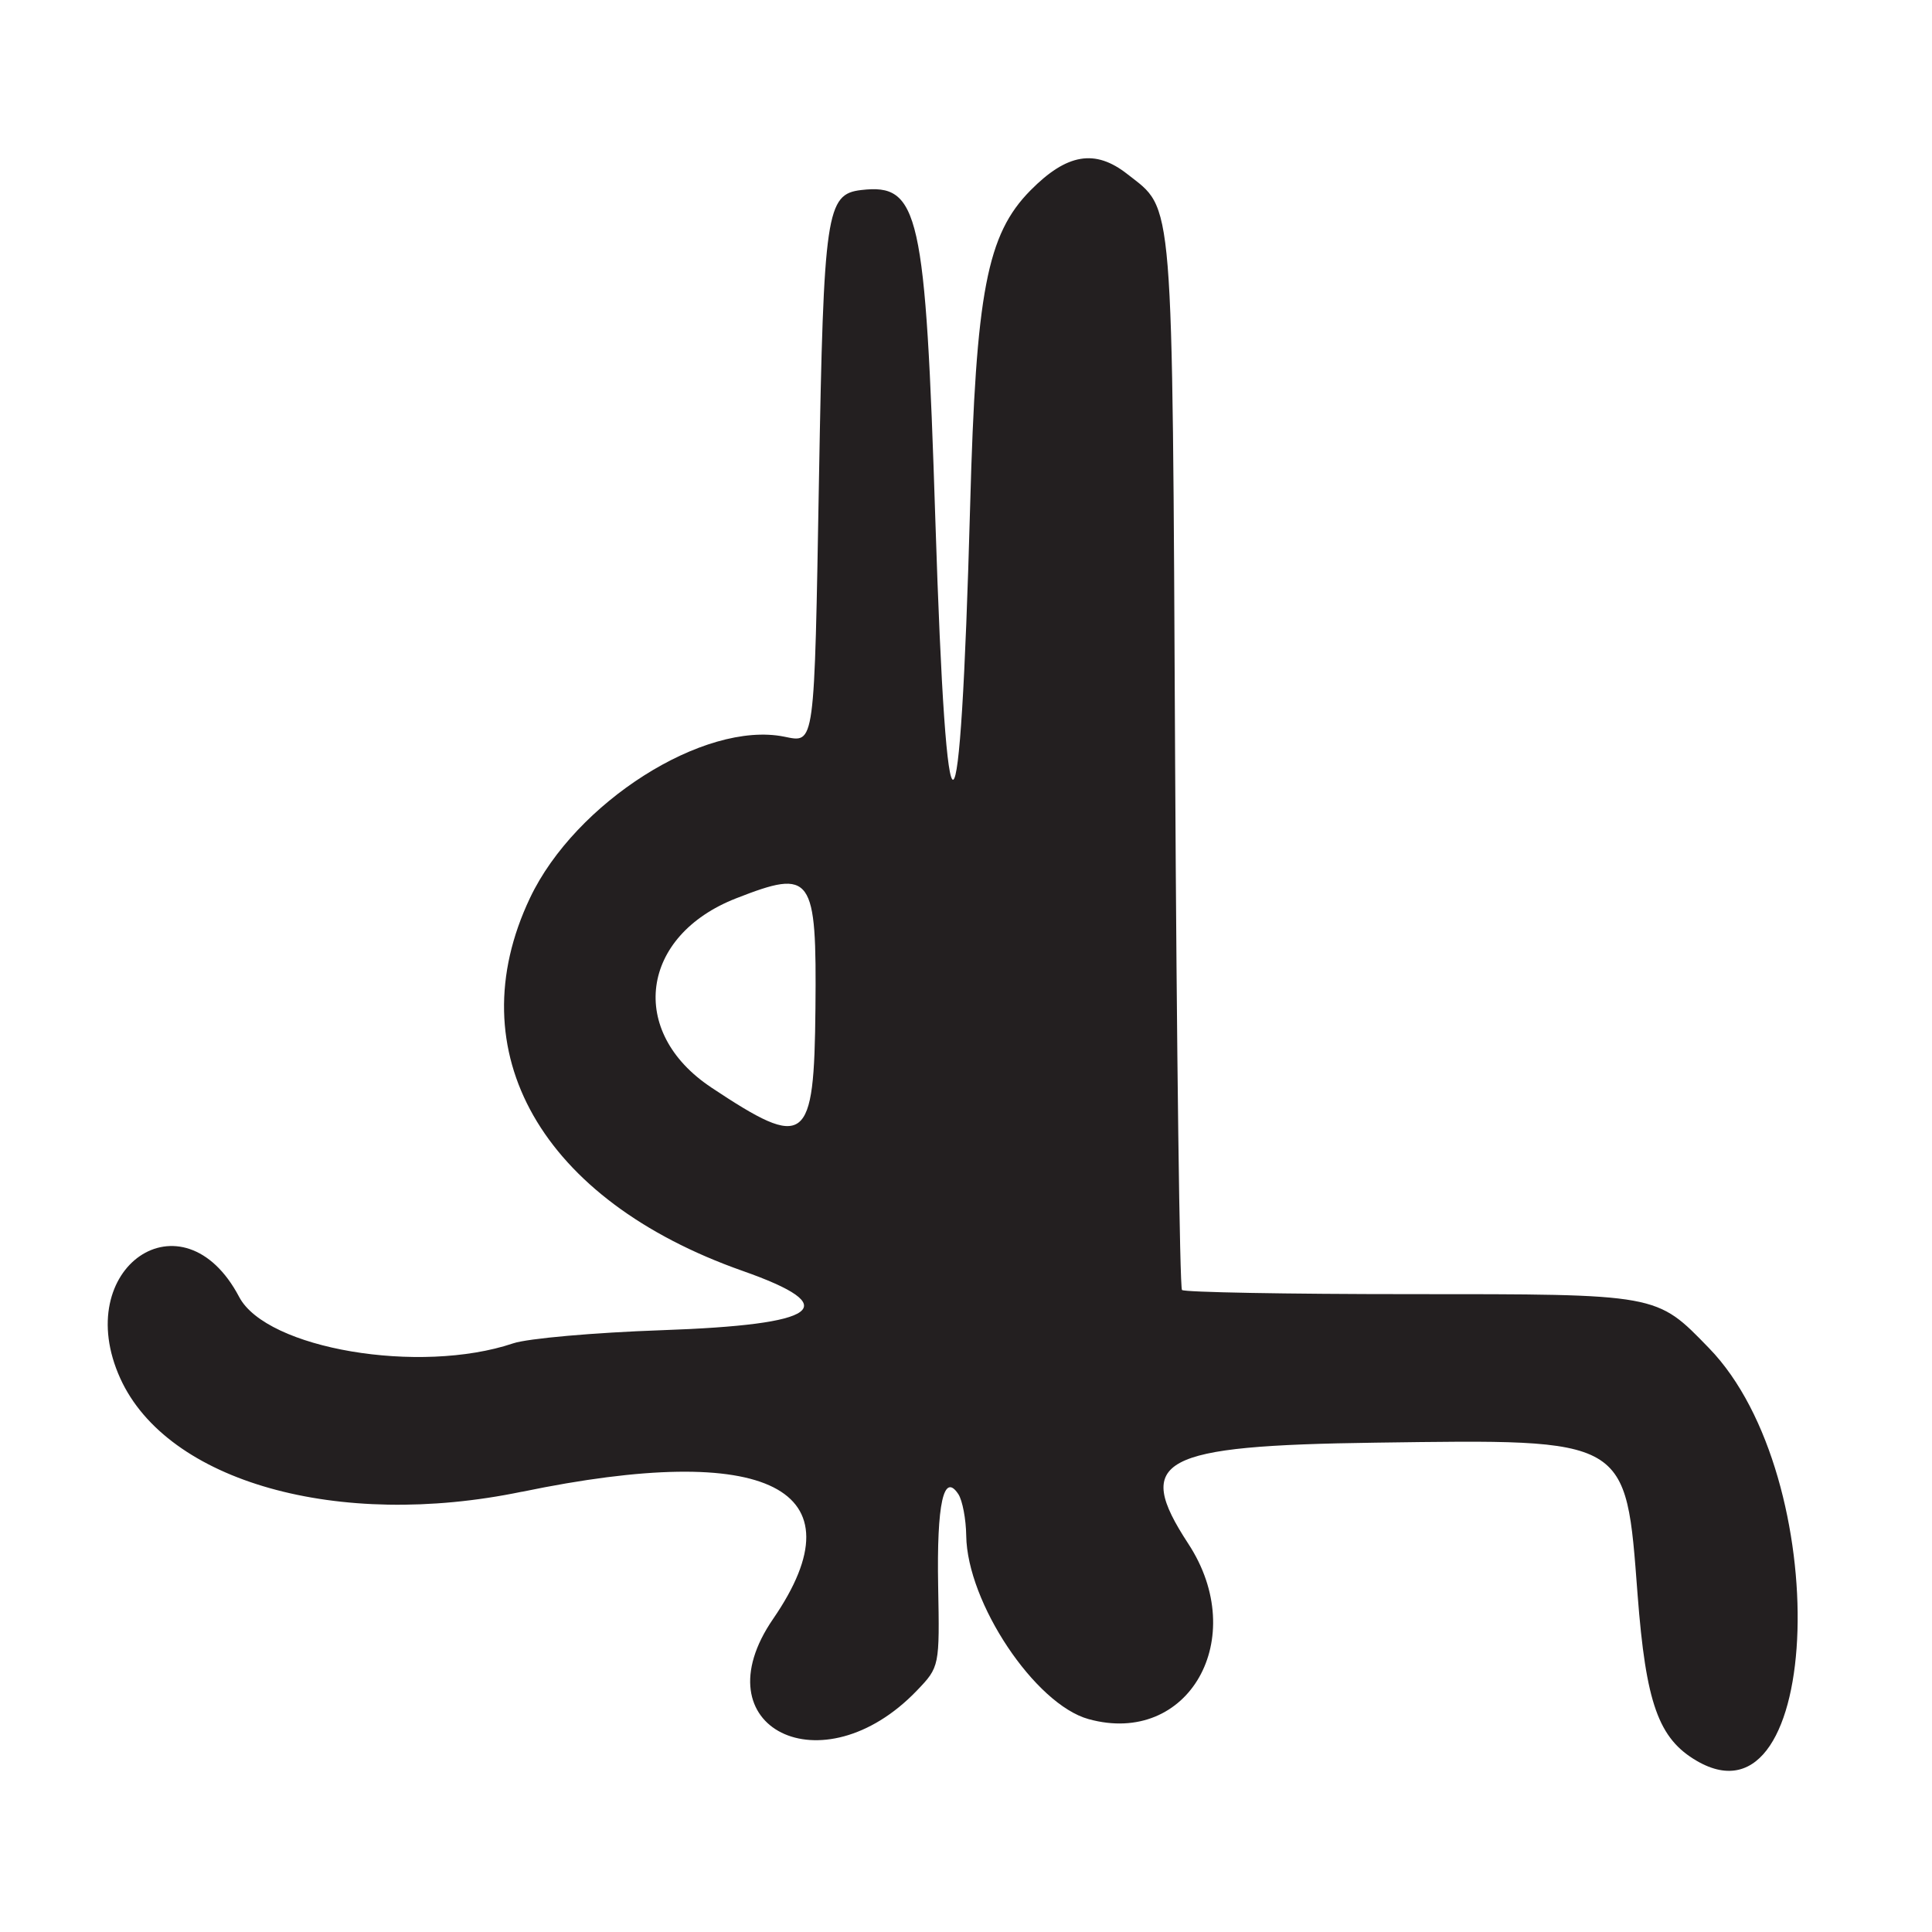 <?xml version="1.0" encoding="UTF-8"?>
<svg id="Layer_1" data-name="Layer 1" xmlns="http://www.w3.org/2000/svg" viewBox="0 0 256 256">
  <defs>
    <style>
      .cls-1 {
        fill: #231f20;
      }
    </style>
  </defs>
  <path class="cls-1" d="M69.16,197.67c32.6-6.77,45.15-.43,33.29,16.83-9.93,14.44,6.49,22.61,19.06,9.49,2.98-3.11,3-3.19,2.8-13.84-.2-10.92.73-15.13,2.68-12.16.54.83,1.01,3.3,1.04,5.5.12,8.86,9.11,22.34,16.21,24.3,13.25,3.66,21.42-10.7,13.22-23.23-7.3-11.16-3.88-13.01,24.81-13.4,33.64-.46,33.13-.76,34.72,20.15,1.1,14.38,2.77,19.07,7.85,22.02,16.81,9.78,18.21-37.6,1.62-54.69-7.03-7.24-6.56-7.16-39.62-7.16-16.32,0-29.91-.25-30.22-.55-.3-.3-.71-31.8-.91-70-.39-76.11-.14-73-6.33-77.86-4.27-3.36-8.01-2.73-12.84,2.16-5.76,5.83-7.22,13.42-7.99,41.75-1.31,47.74-3.12,48.5-4.61,1.96-1.31-40.95-2.14-44.65-9.82-43.76-4.63.54-4.98,2.9-5.6,38.22-.63,35.89-.51,35.03-4.62,34.21-10.59-2.12-27.66,8.71-33.67,21.37-9.69,20.4,1.5,40.03,28.17,49.42,13.55,4.77,10.32,7.13-10.74,7.86-8.89.31-17.74,1.09-19.66,1.74-12.39,4.17-32.69.73-36.31-6.15-7.45-14.14-22.41-3.88-15.75,10.8,6.22,13.69,28.84,20.07,53.22,15.01ZM94.23,144.08c-11.08-7.36-9.39-20.09,3.32-25.05,10.08-3.94,10.67-3.12,10.5,14.59-.17,18.04-1.22,18.83-13.83,10.46Z"/>
</svg>
